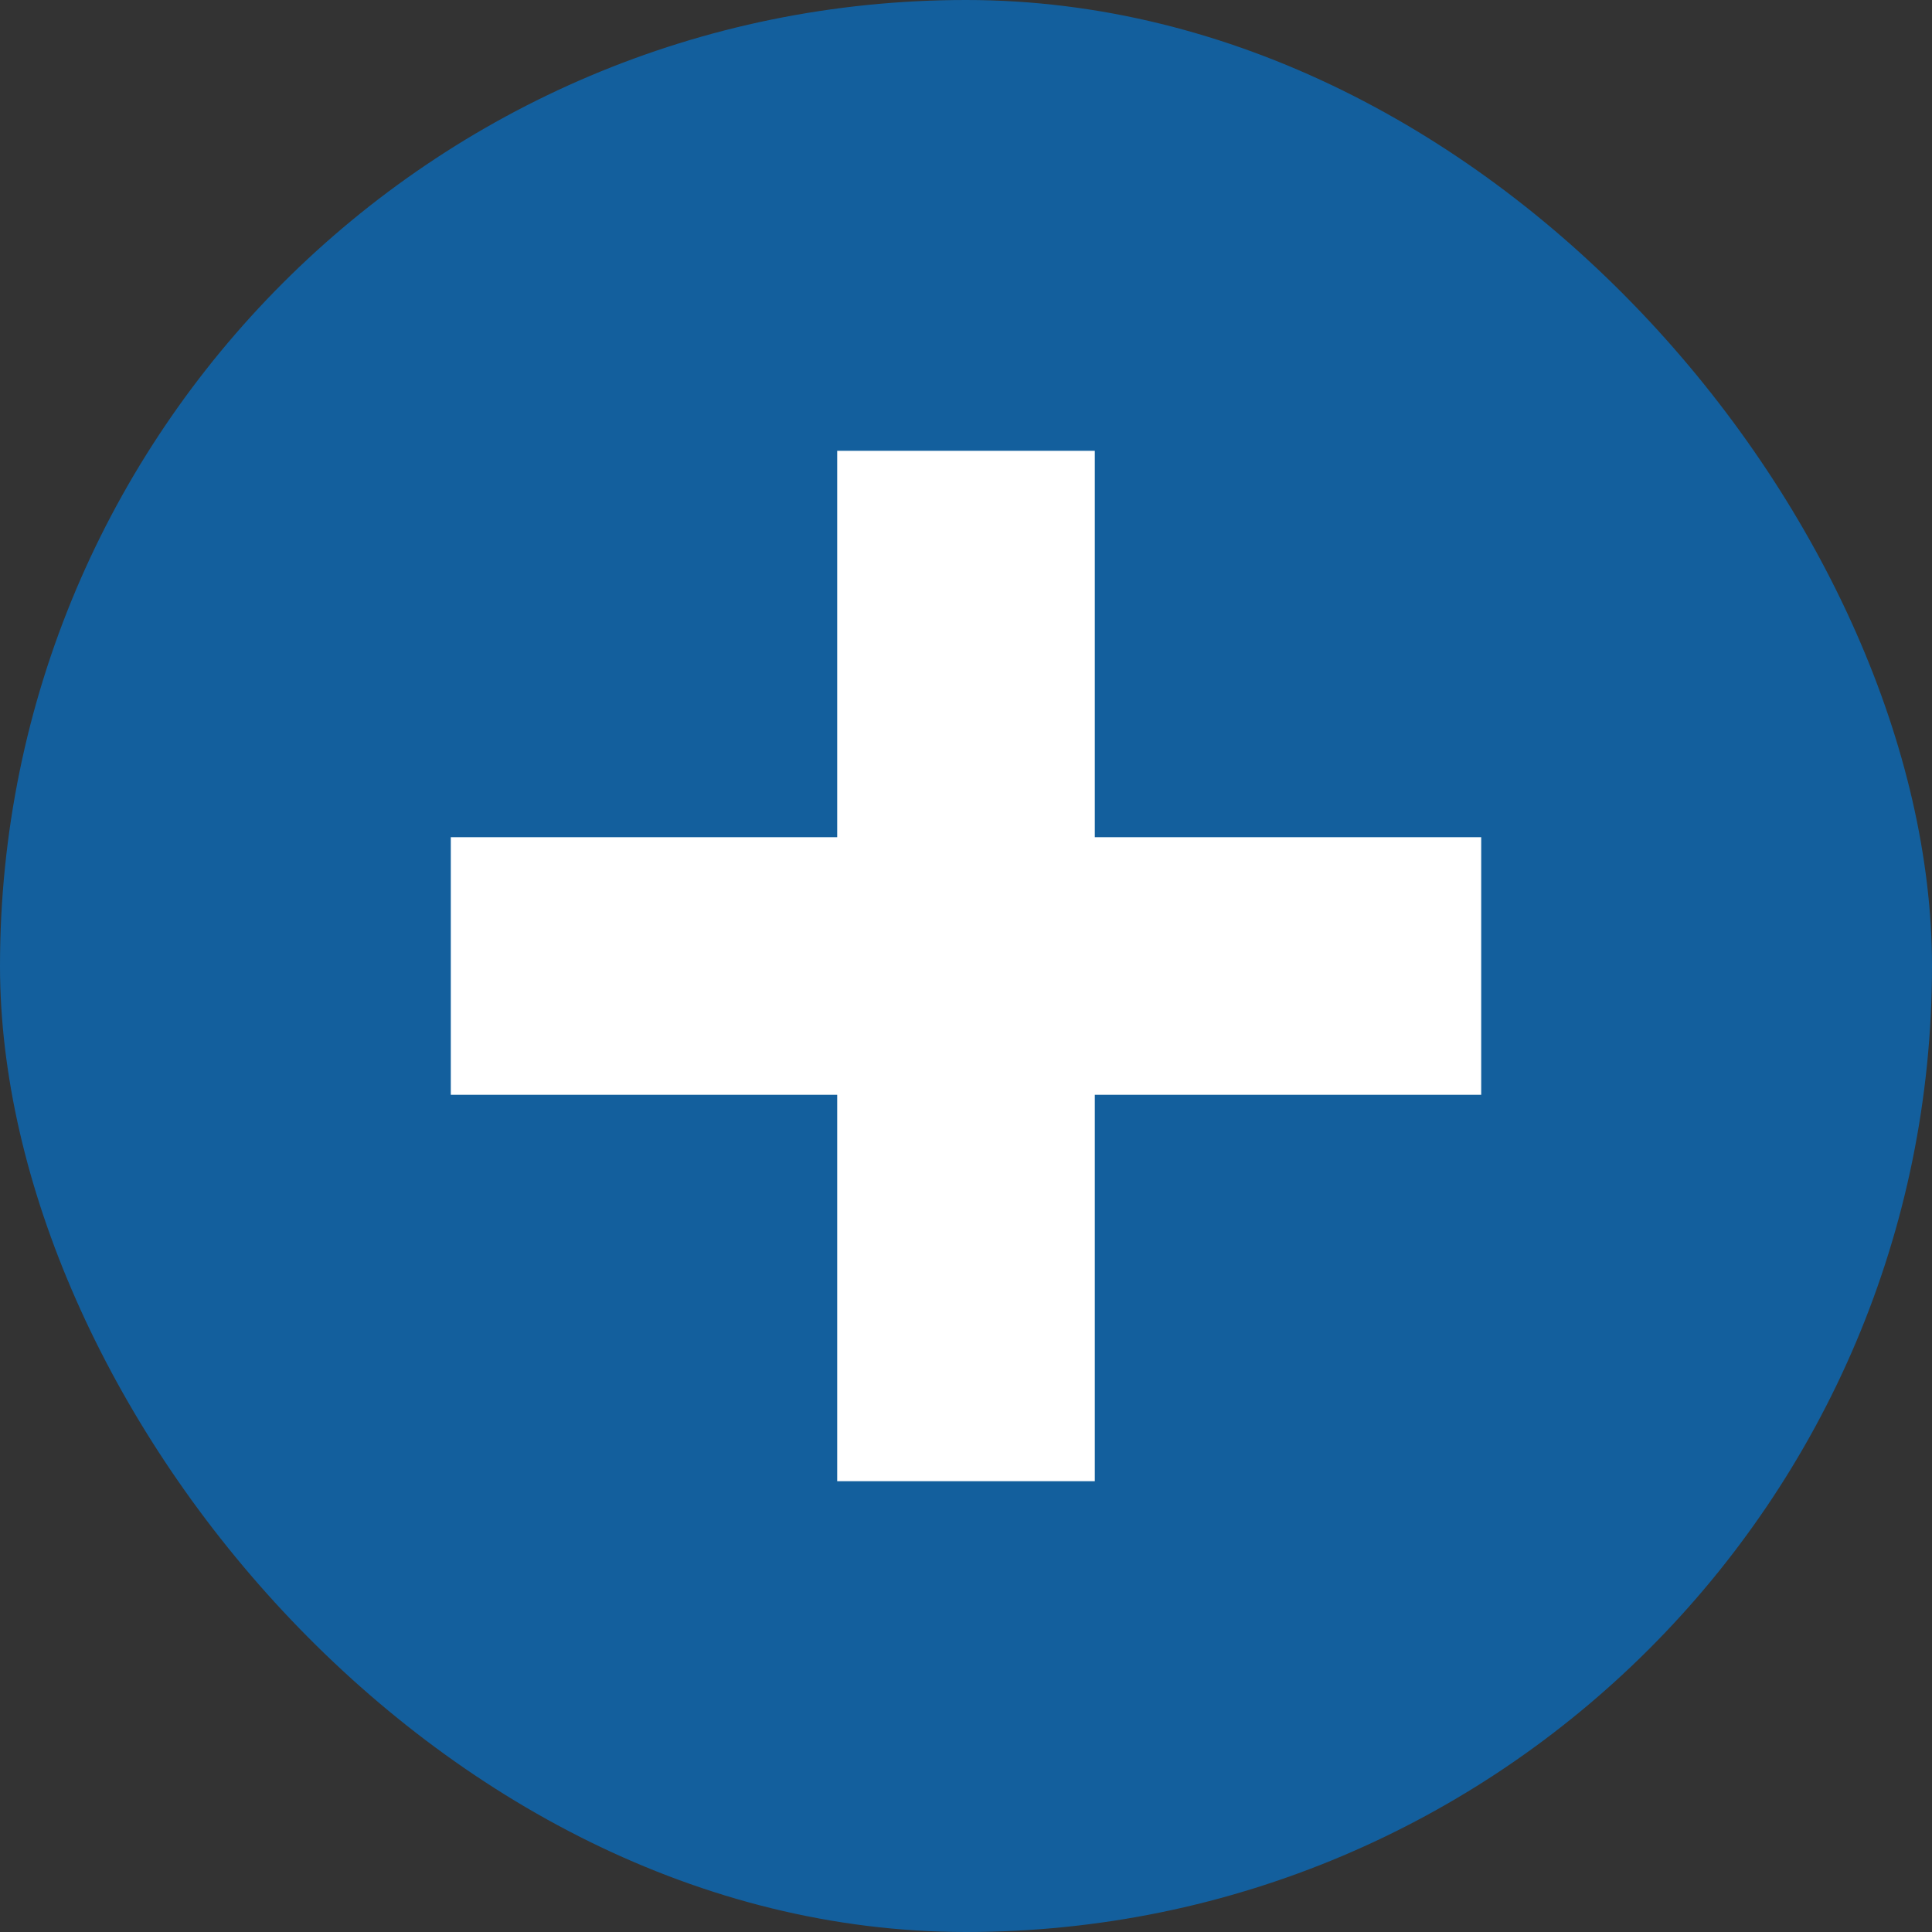 <svg width="30" height="30" viewBox="0 0 30 30" fill="none" xmlns="http://www.w3.org/2000/svg">
<rect x="0" y="0" width="30" height="30" fill="#333333" stroke="none"/>
<rect width="30" height="30" rx="15" fill="#135F9D"/>
<rect x="7" y="13" width="16" height="4" fill="white"/>
<rect x="13" y="23" width="16" height="4" transform="rotate(-90 13 23)" fill="white"/>
</svg>
